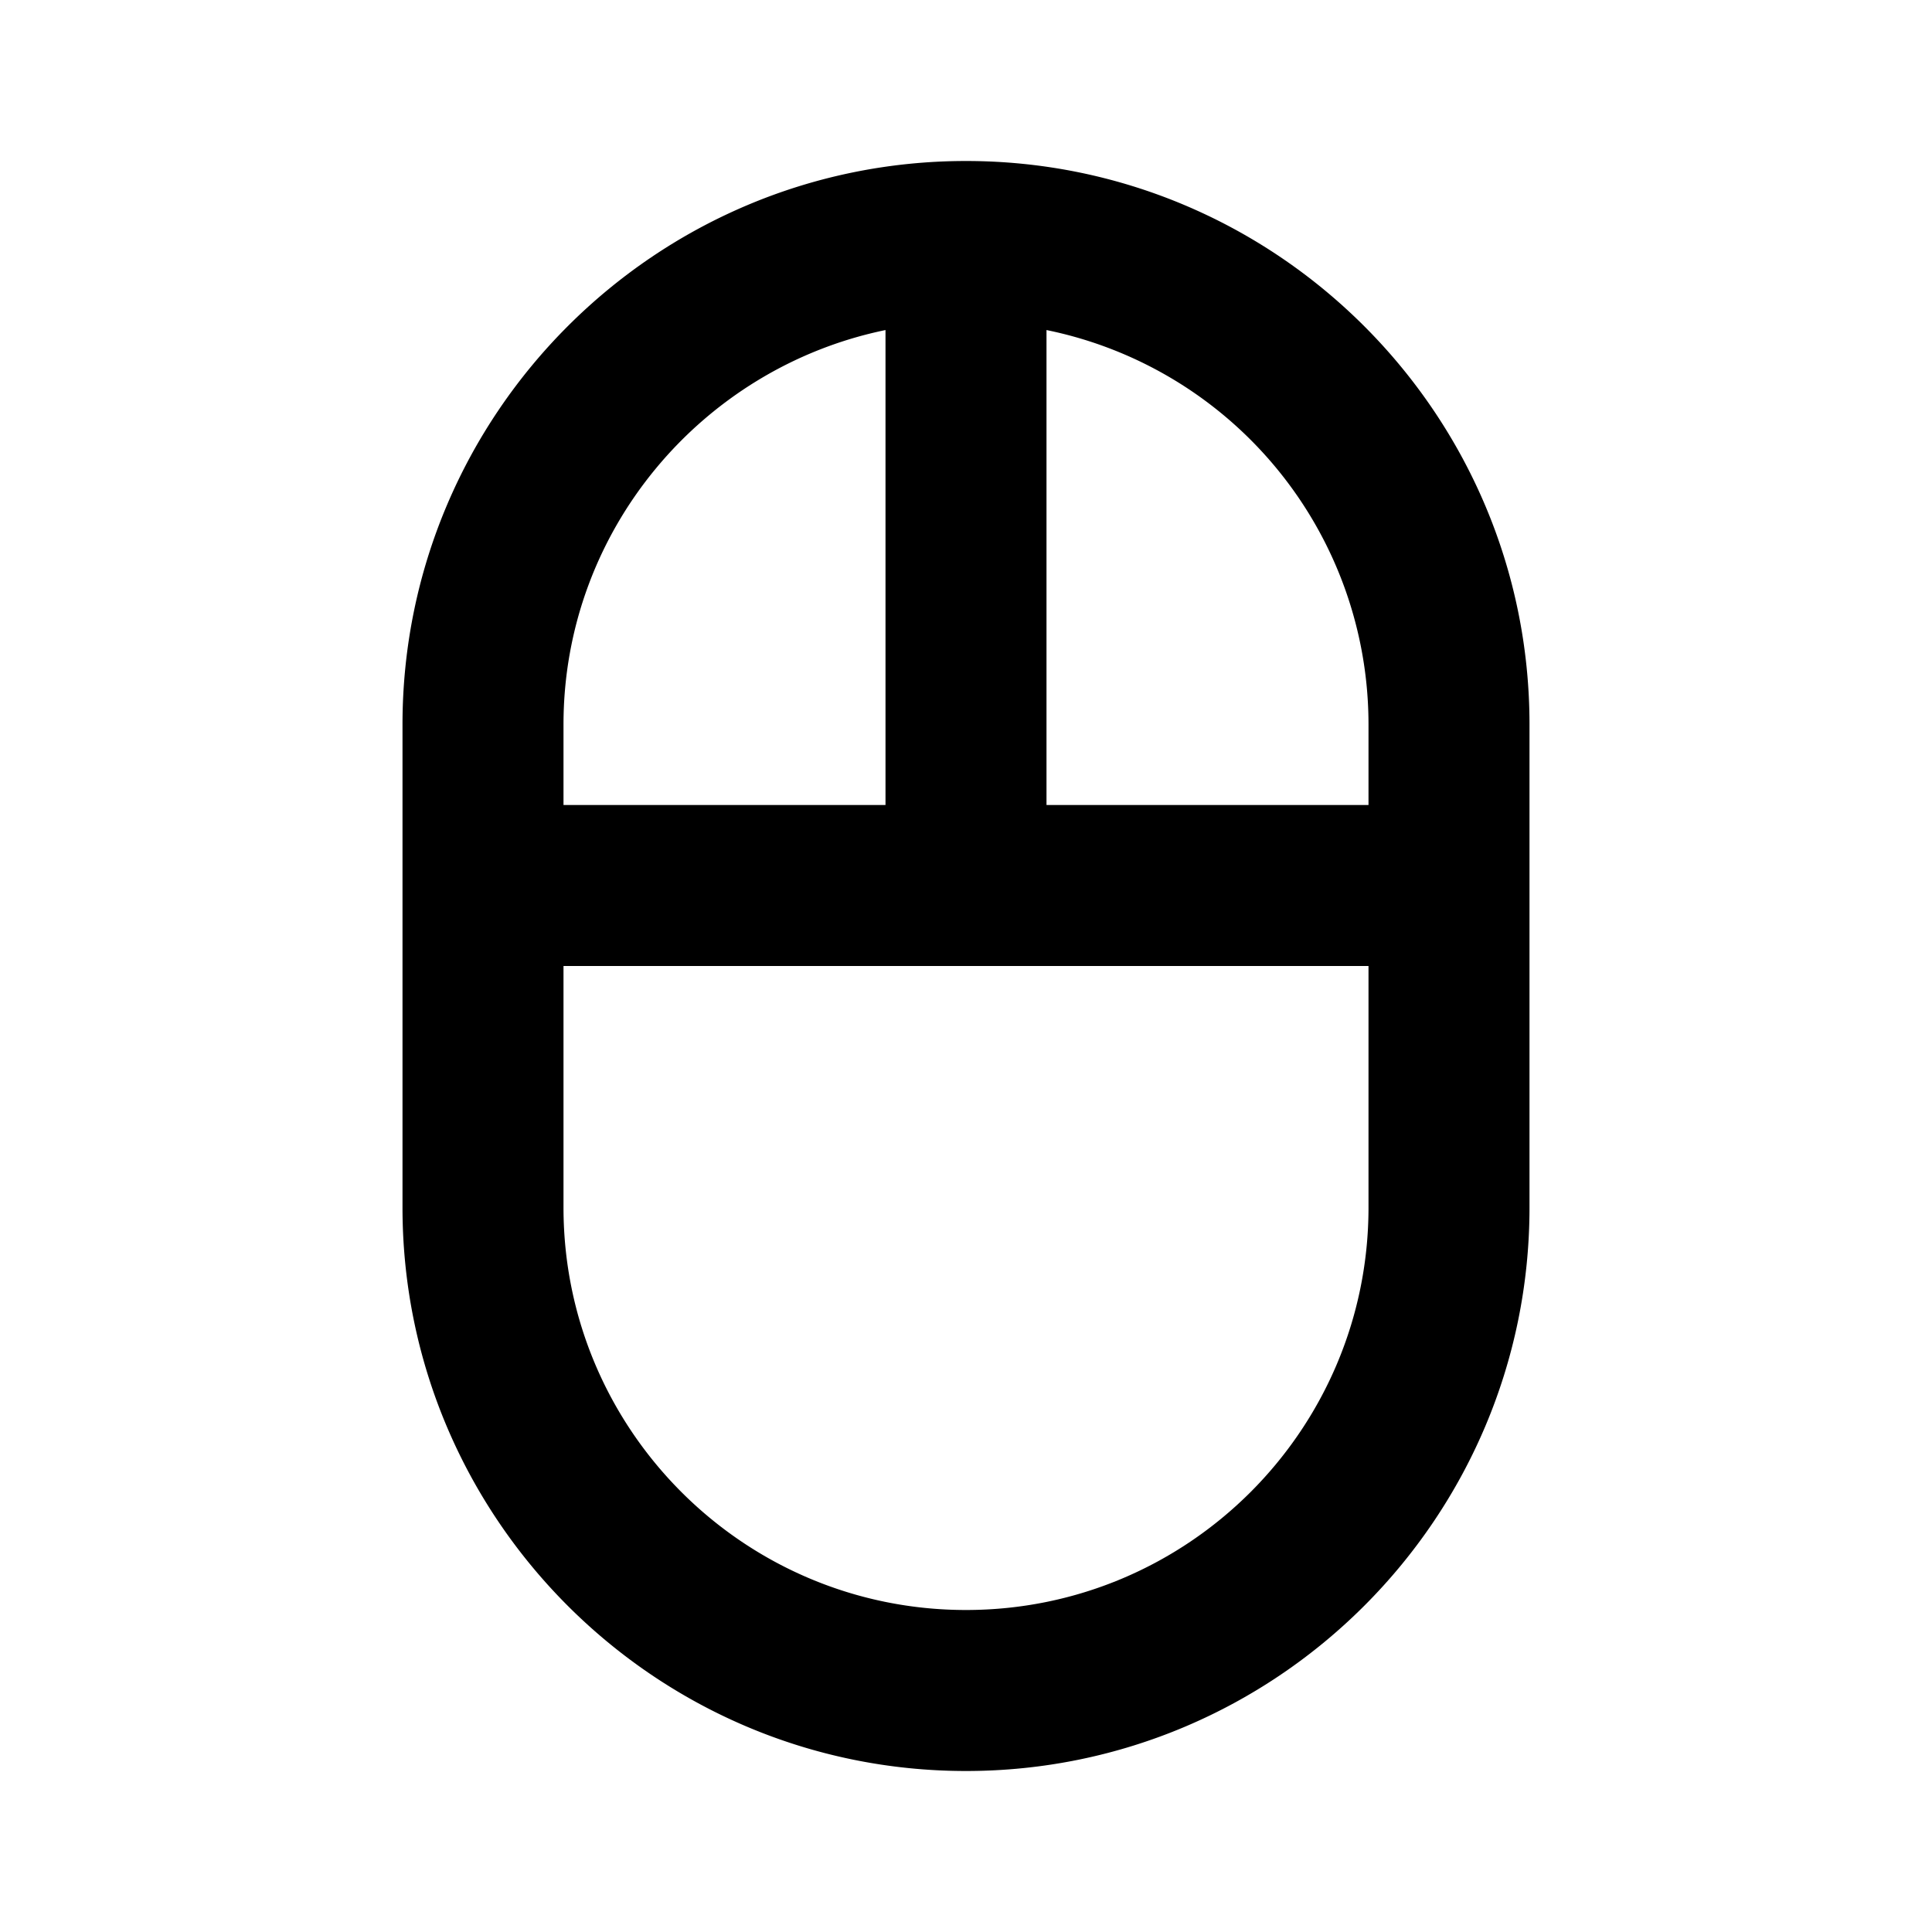 <svg xmlns="http://www.w3.org/2000/svg" width="24" height="24"><!--Boxicons v3.0 https://boxicons.com | License  https://docs.boxicons.com/free--><path d="M12 2C8.14 2 5 5.14 5 9v6c0 3.86 3.14 7 7 7s7-3.14 7-7V9c0-3.86-3.14-7-7-7m-1 2.1V10H7V9c0-2.41 1.72-4.43 4-4.9M12 20c-2.76 0-5-2.24-5-5v-3h10v3c0 2.76-2.24 5-5 5m5-10h-4V4.1A5 5 0 0 1 17 9z"/></svg>